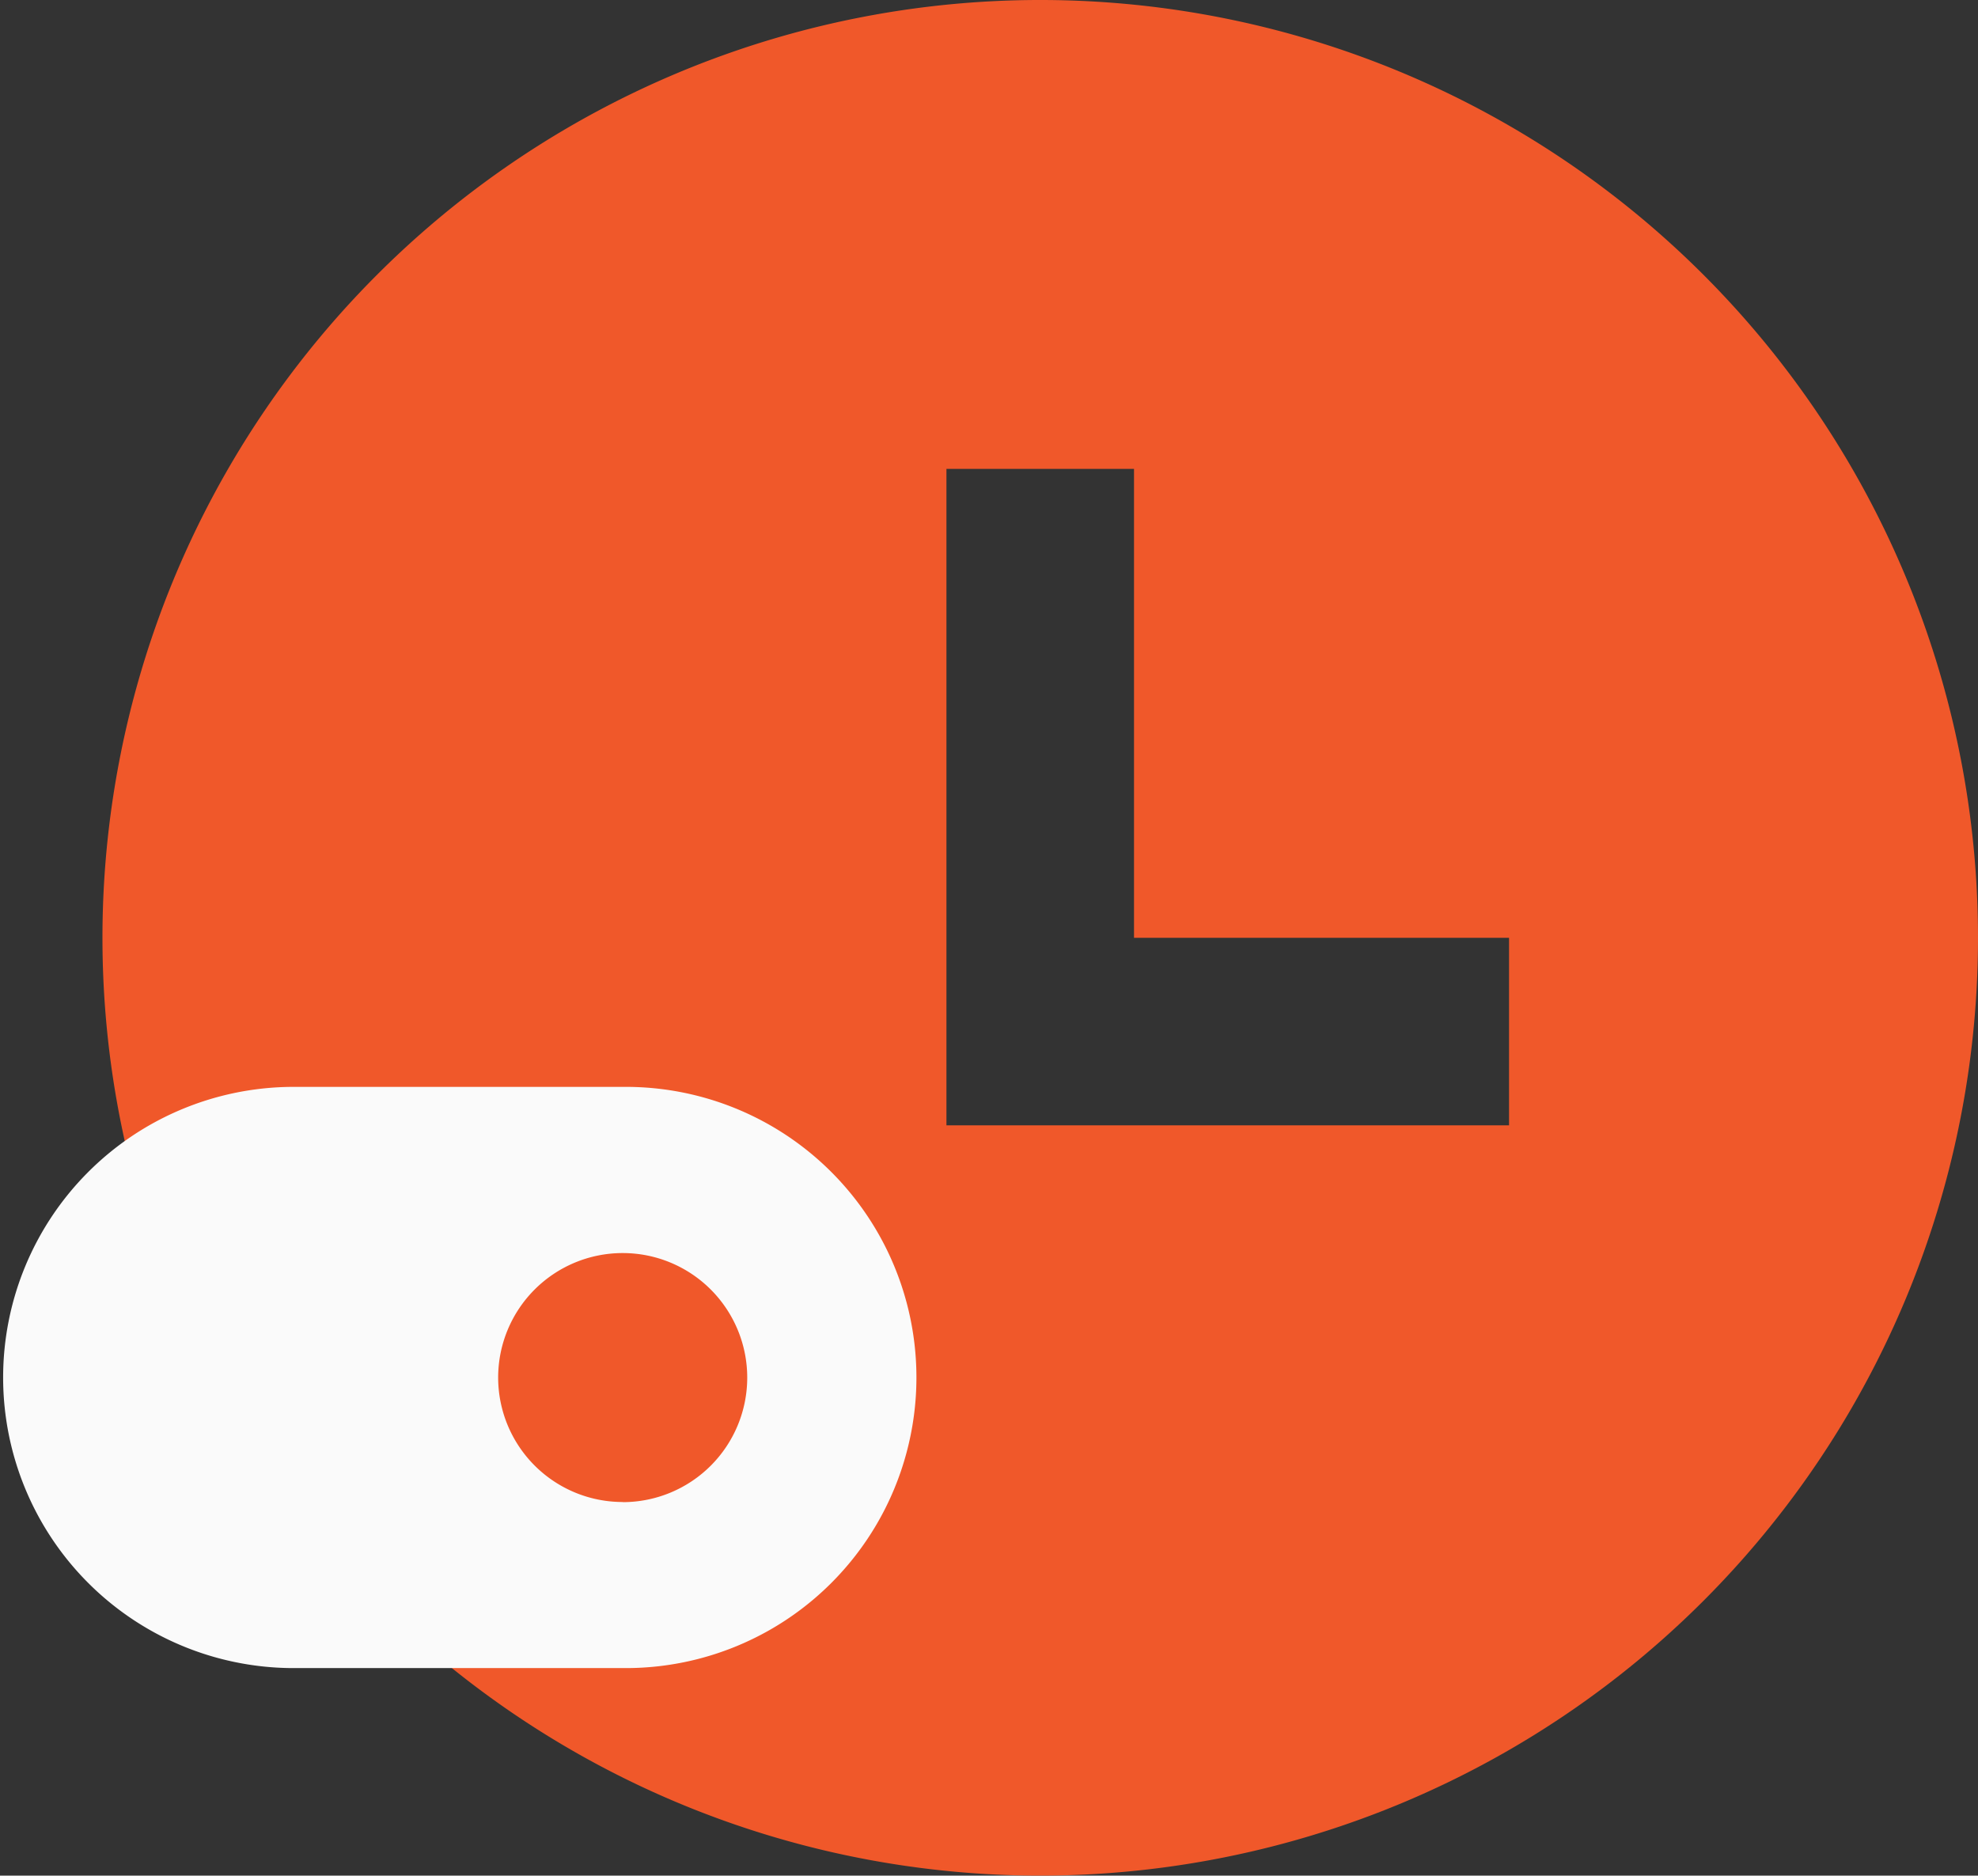 <svg id="Layer_1" data-name="Layer 1" xmlns="http://www.w3.org/2000/svg" viewBox="0 0 58.591 55.556"><rect x="0" y="0" width="58.591" height="55.556" fill="#333333" stroke="none"/><defs><style>.cls-1{fill:#F0582A;}.cls-2{fill:#fafafa;}</style></defs><title>features-icon-6</title><path class="cls-1" d="M30.813,55.556A27.778,27.778,0,1,1,58.591,27.778,27.777,27.777,0,0,1,30.813,55.556Zm2.778-27.778V13.889H28.035V33.333H44.7V27.778H33.591Z"/><path class="cls-2" d="M8.608,32.194h9.837a8.608,8.608,0,1,1,0,17.215H8.608A8.608,8.608,0,0,1,8.608,32.194Zm9.837,12.3A3.689,3.689,0,1,0,14.756,40.8,3.689,3.689,0,0,0,18.445,44.49Z"/></svg>